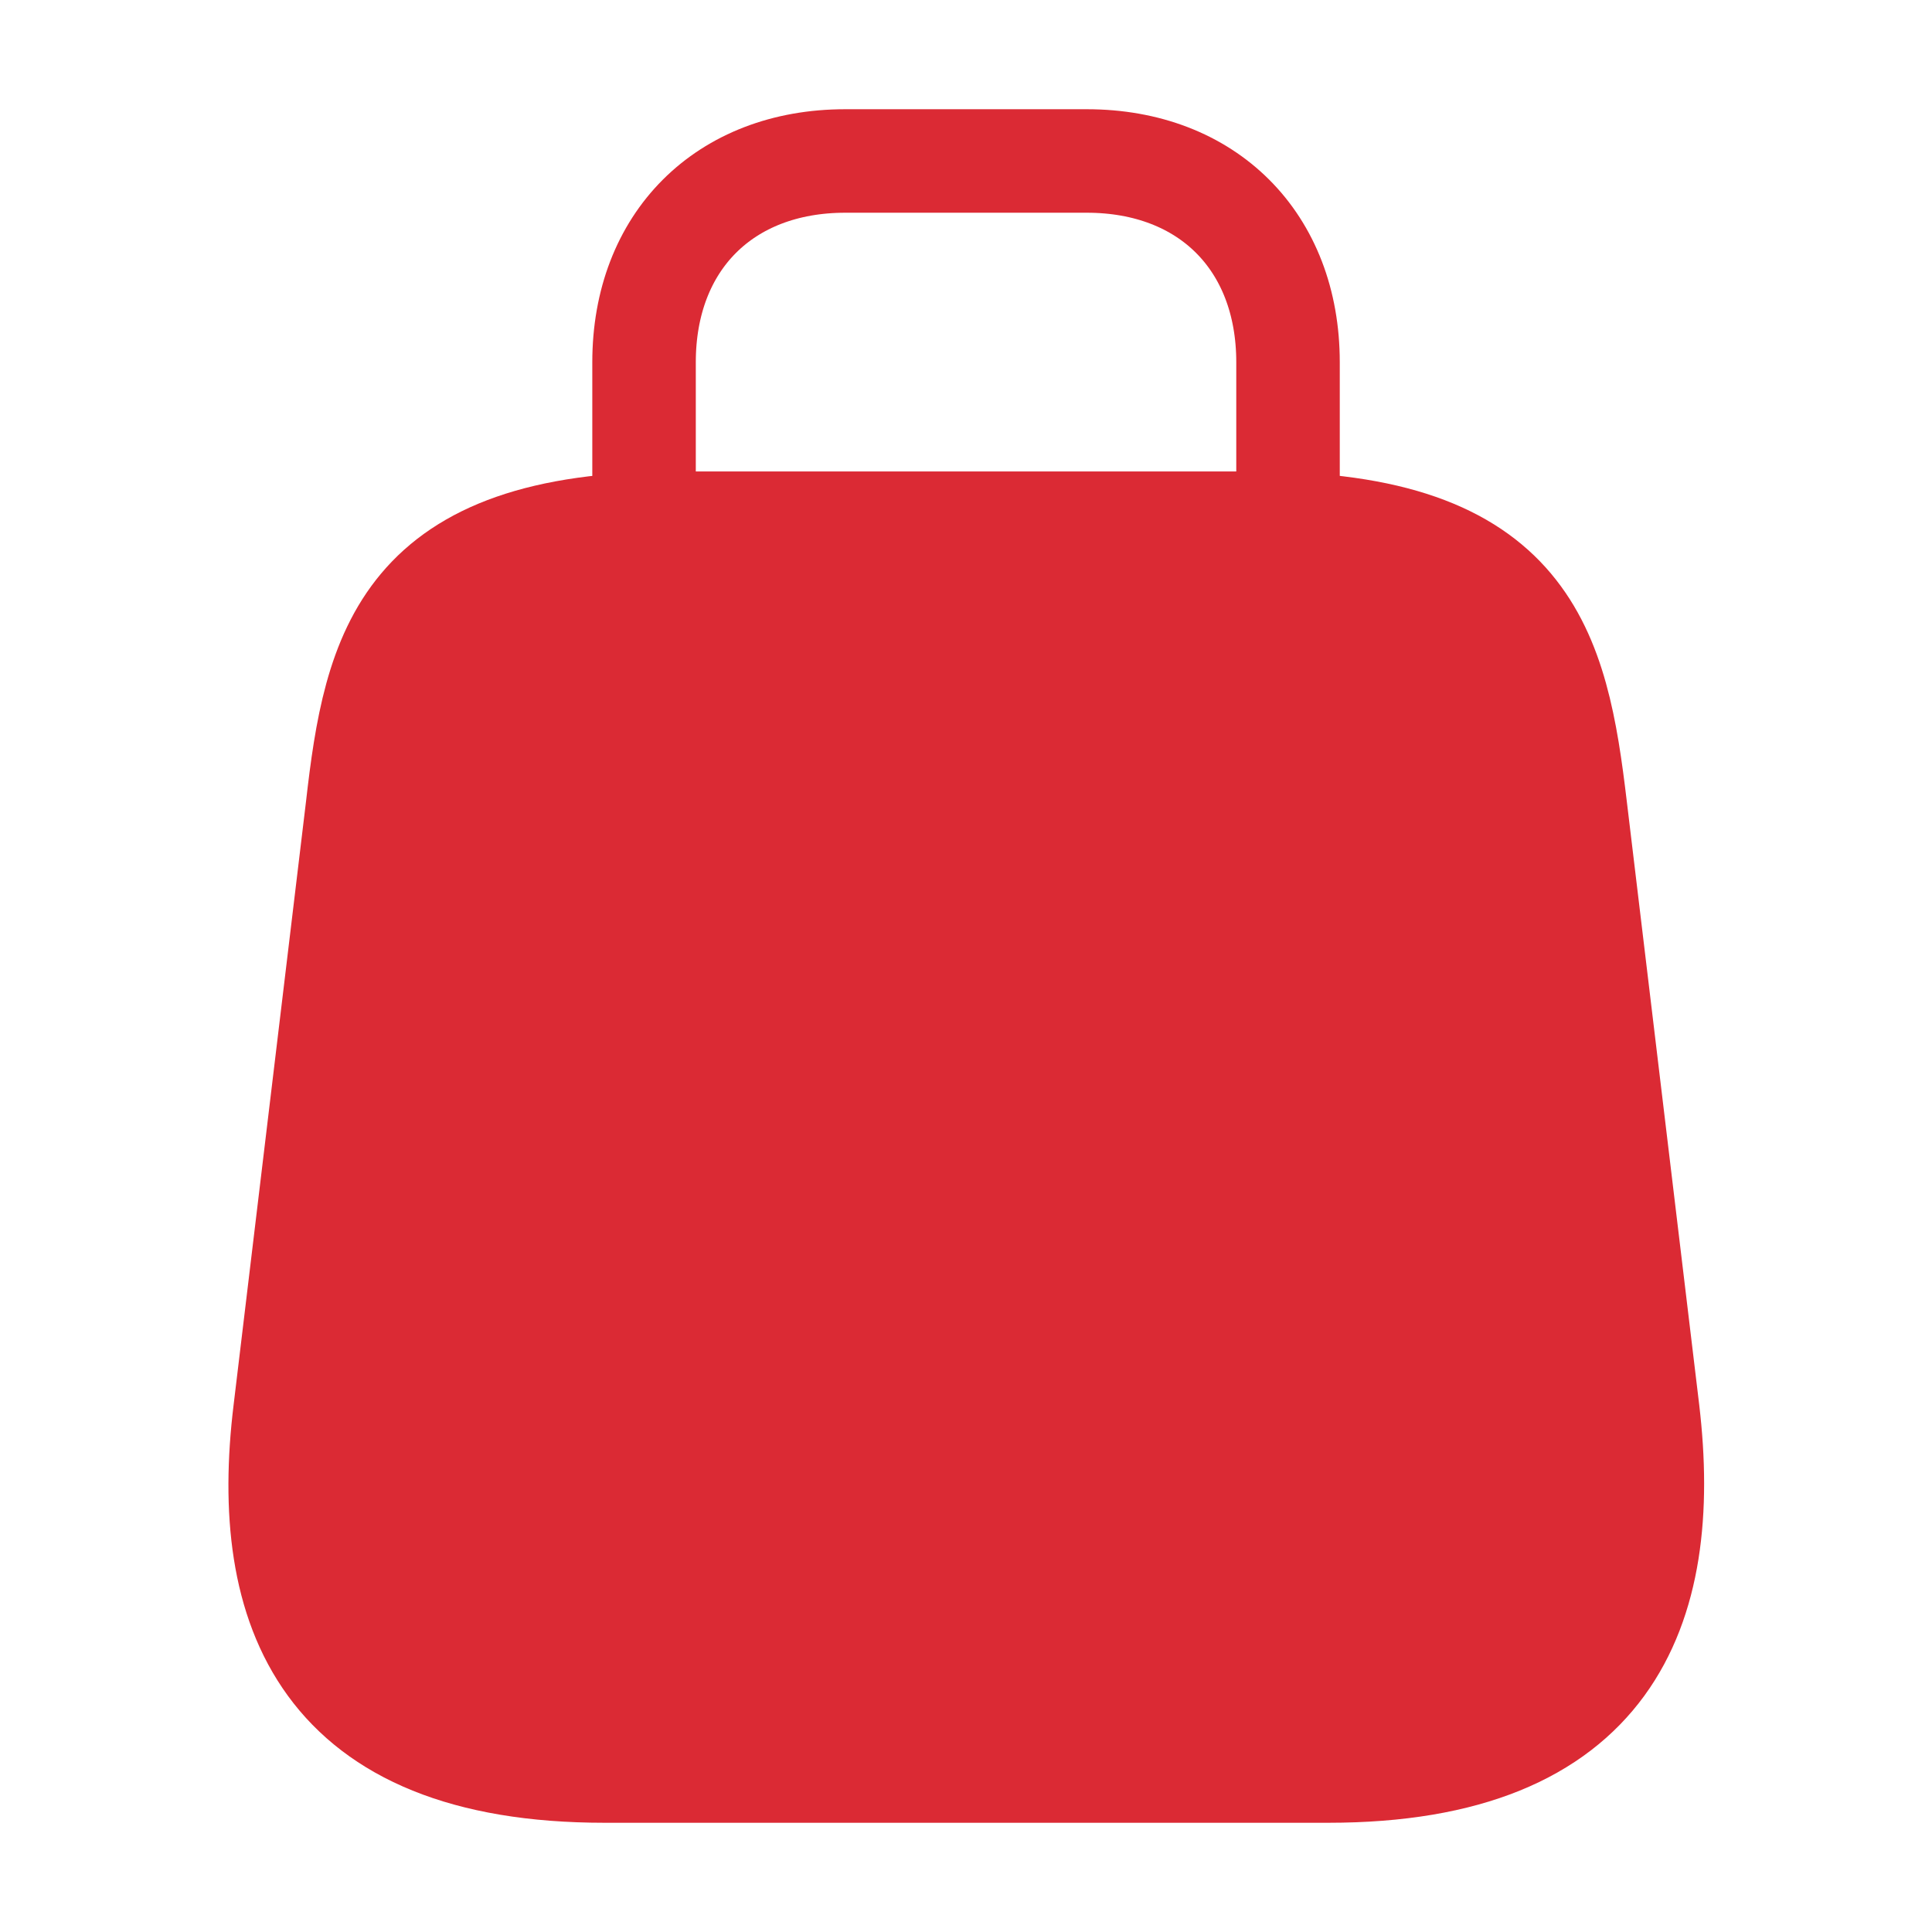 <svg width="28" height="28" viewBox="0 0 28 28" fill="none" xmlns="http://www.w3.org/2000/svg">
<path d="M9.8 7.583H18.2C22.167 7.583 22.563 9.438 22.832 11.702L23.882 20.452C24.22 23.322 23.333 25.667 19.25 25.667H8.762C4.667 25.667 3.78 23.322 4.13 20.452L5.18 11.702C5.437 9.438 5.833 7.583 9.8 7.583Z" fill="#DB2A34" stroke="#DB2A34" stroke-width="1.5" stroke-linecap="round" stroke-linejoin="round"/>
<path d="M9.334 9.333V5.25C9.334 3.5 10.5 2.333 12.25 2.333H15.75C17.5 2.333 18.667 3.5 18.667 5.25V9.333" stroke="#DB2A34" stroke-width="1.5" stroke-linecap="round" stroke-linejoin="round"/>
</svg>
